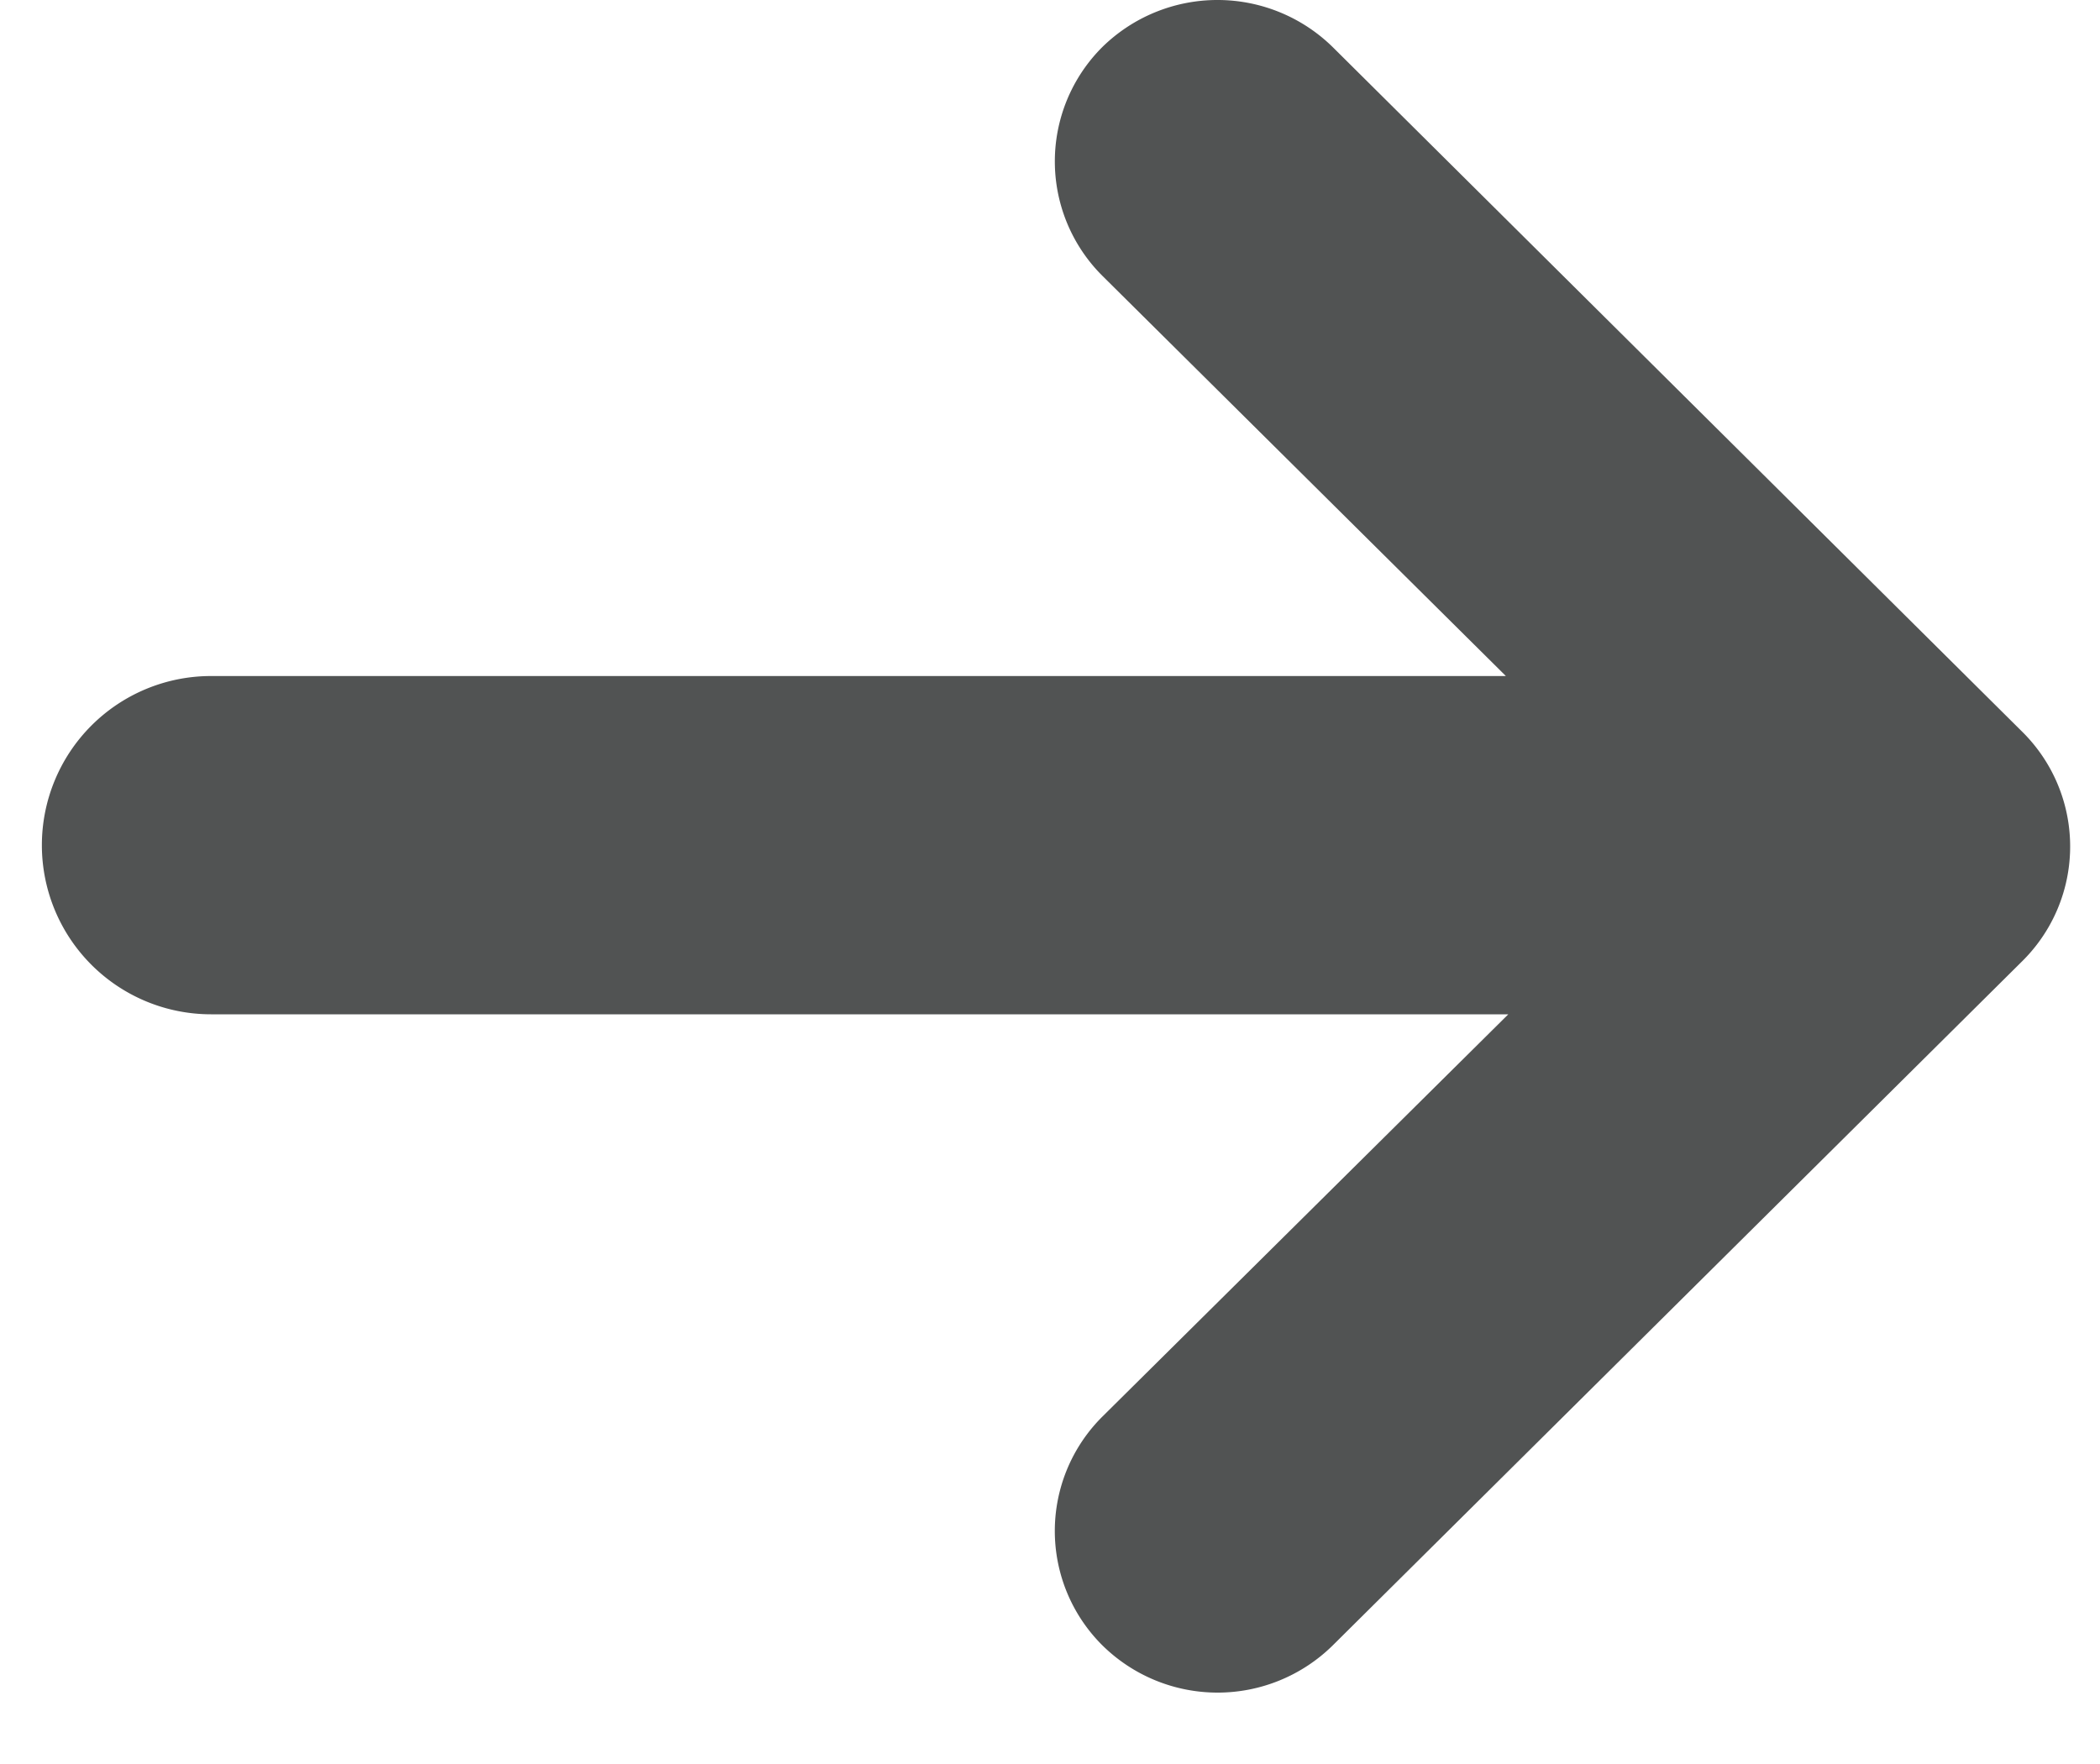 <svg width="25" height="21" viewBox="0 0 25 21" fill="none" xmlns="http://www.w3.org/2000/svg"><path d="M15.867 19.587l8.213-8.15a1.92 1.92 0 000-2.72L15.867.562a1.958 1.958 0 00-2.746 0 1.922 1.922 0 000 2.719l4.806 4.767H2.512a2.012 2.012 0 100 4.027h15.444l-4.835 4.792a1.92 1.92 0 000 2.718 1.953 1.953 0 002.746.002z" fill="#515353"/></svg>